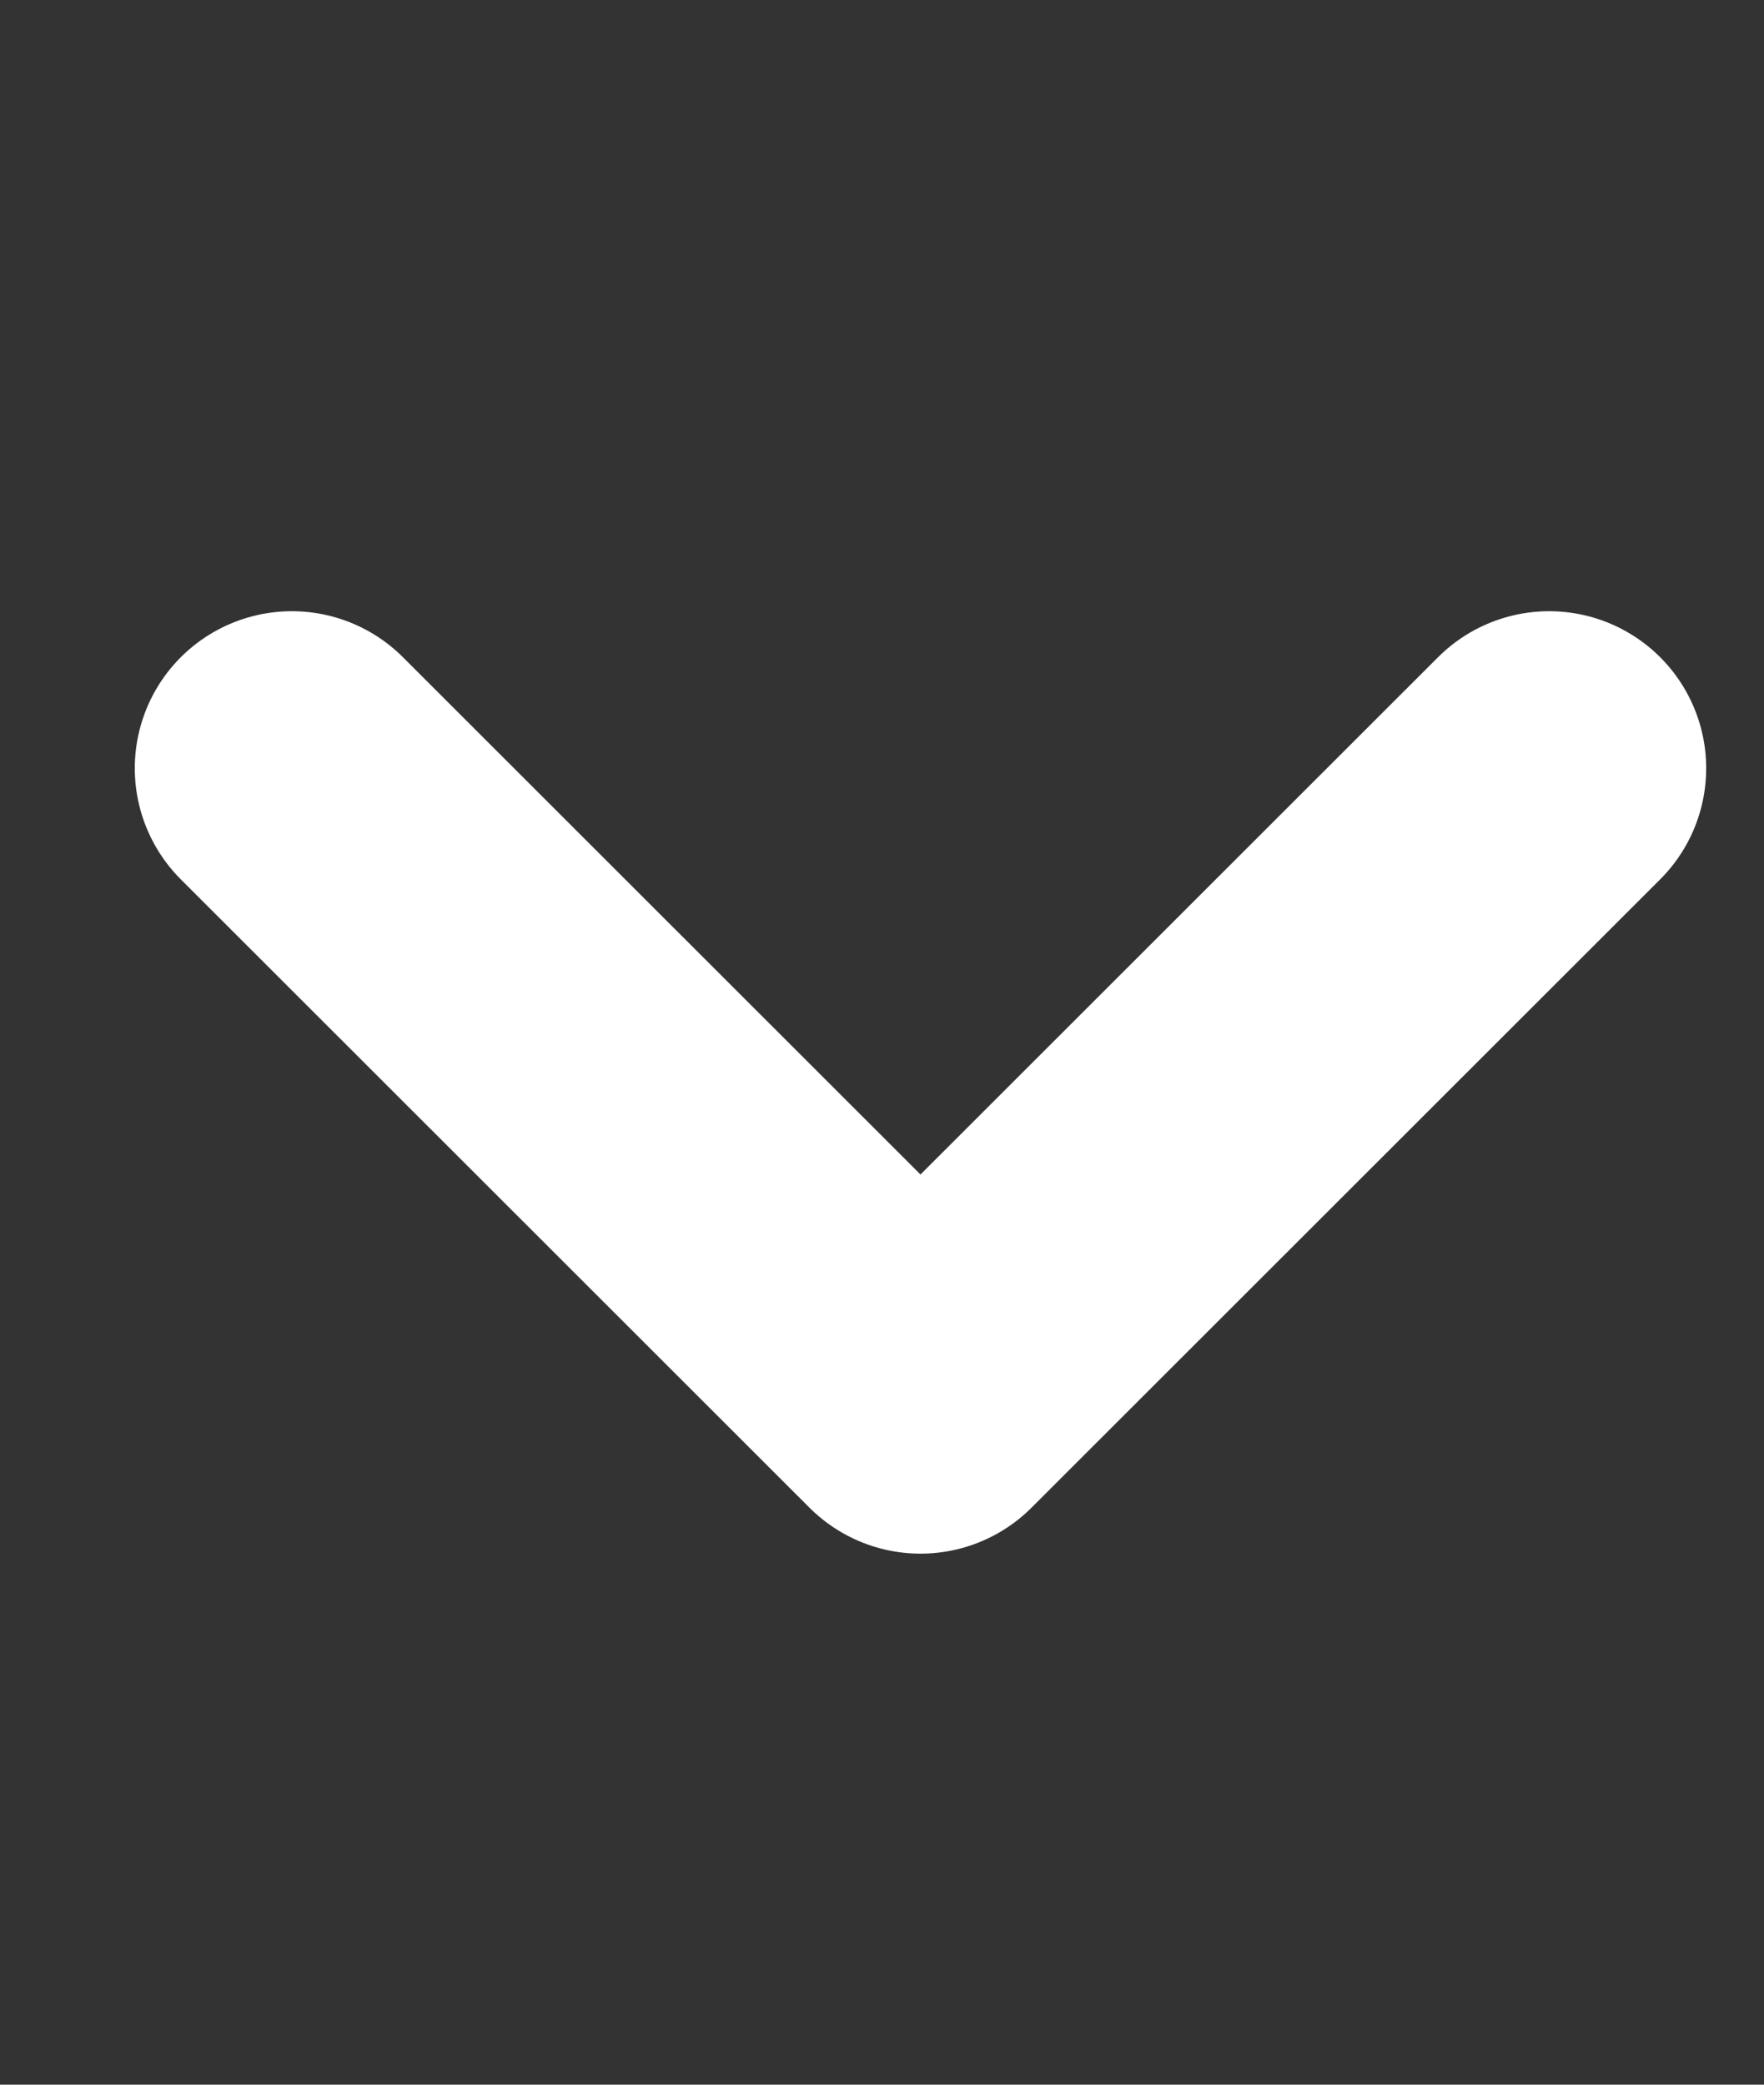 <svg width="11" height="13" viewBox="0 0 11 13" fill="none" xmlns="http://www.w3.org/2000/svg">
<rect x="0" y="0" width="11" height="13" fill="#333333" stroke="none"/>
<path d="M1.82 4.791L5.74 8.709L9.66 4.791" stroke="white" stroke-width="1.959" stroke-linecap="round" stroke-linejoin="round"/>
</svg>
